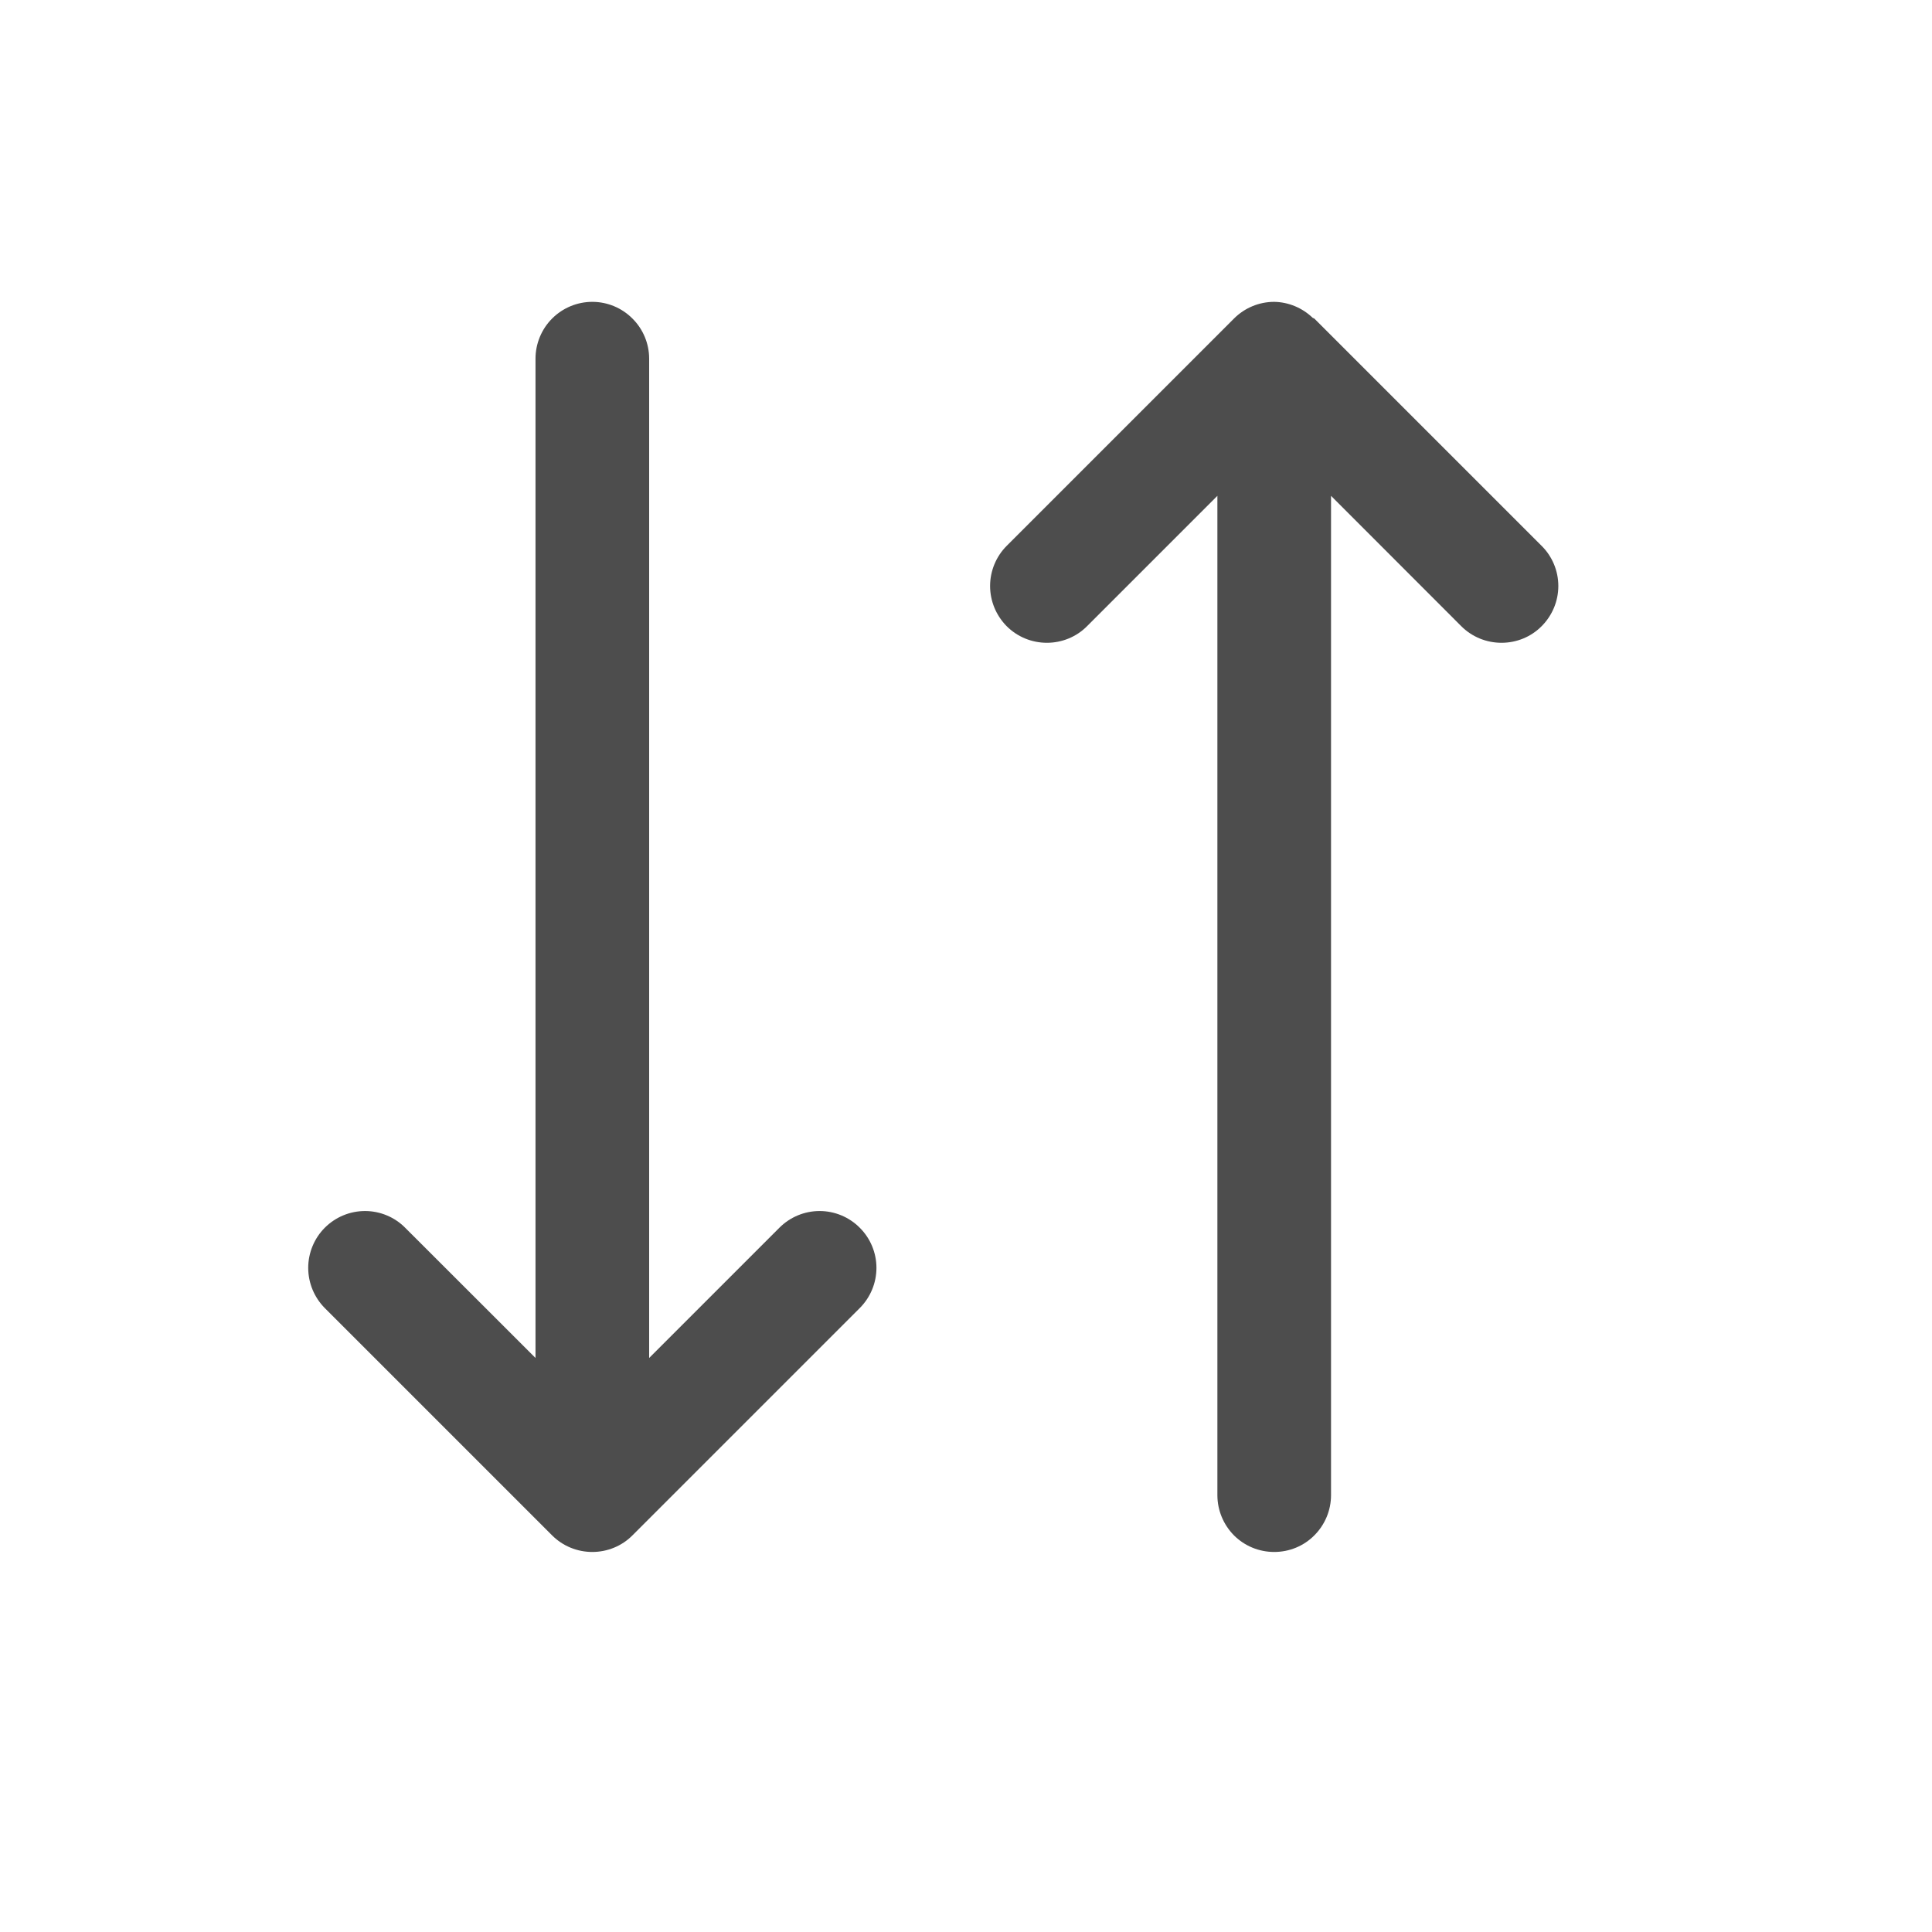 <svg width="17" height="17" viewBox="0 0 17 17" fill="none" xmlns="http://www.w3.org/2000/svg">
<g clip-path="url(#clip0_567_156)">
<path d="M5.212 2.656C5.079 2.656 4.952 2.709 4.858 2.803C4.765 2.896 4.712 3.024 4.712 3.156V11.949L3.565 10.803C3.472 10.709 3.344 10.656 3.212 10.656C3.079 10.656 2.952 10.709 2.858 10.803C2.765 10.896 2.712 11.024 2.712 11.156C2.712 11.289 2.765 11.416 2.858 11.51L4.858 13.51C4.952 13.604 5.079 13.656 5.212 13.656C5.344 13.656 5.472 13.604 5.565 13.51L7.565 11.51C7.659 11.416 7.712 11.289 7.712 11.156C7.712 11.024 7.659 10.896 7.565 10.803C7.472 10.709 7.344 10.656 7.212 10.656C7.079 10.656 6.952 10.709 6.858 10.803L5.712 11.949V3.156C5.712 3.024 5.659 2.896 5.565 2.803C5.472 2.709 5.344 2.656 5.212 2.656ZM11.212 2.656C11.079 2.656 10.952 2.709 10.858 2.803L8.858 4.803C8.765 4.896 8.712 5.024 8.712 5.156C8.712 5.289 8.765 5.416 8.858 5.51C8.952 5.604 9.079 5.656 9.212 5.656C9.344 5.656 9.472 5.604 9.565 5.51L10.712 4.363V13.156C10.712 13.289 10.765 13.416 10.858 13.51C10.952 13.604 11.079 13.656 11.212 13.656C11.345 13.656 11.472 13.604 11.565 13.51C11.659 13.416 11.712 13.289 11.712 13.156V4.363L12.858 5.51C12.952 5.604 13.079 5.656 13.212 5.656C13.345 5.656 13.472 5.604 13.565 5.51C13.659 5.416 13.712 5.289 13.712 5.156C13.712 5.024 13.659 4.896 13.565 4.803L11.565 2.803C11.561 2.801 11.556 2.799 11.551 2.797C11.46 2.709 11.338 2.658 11.212 2.656Z" fill="#4D4D4D"/>
</g>
<defs>
<clipPath id="clip0_567_156">
<rect width="16" height="16" fill="white" transform="translate(0.212 0.156)"/>
</clipPath>
</defs>
</svg>
